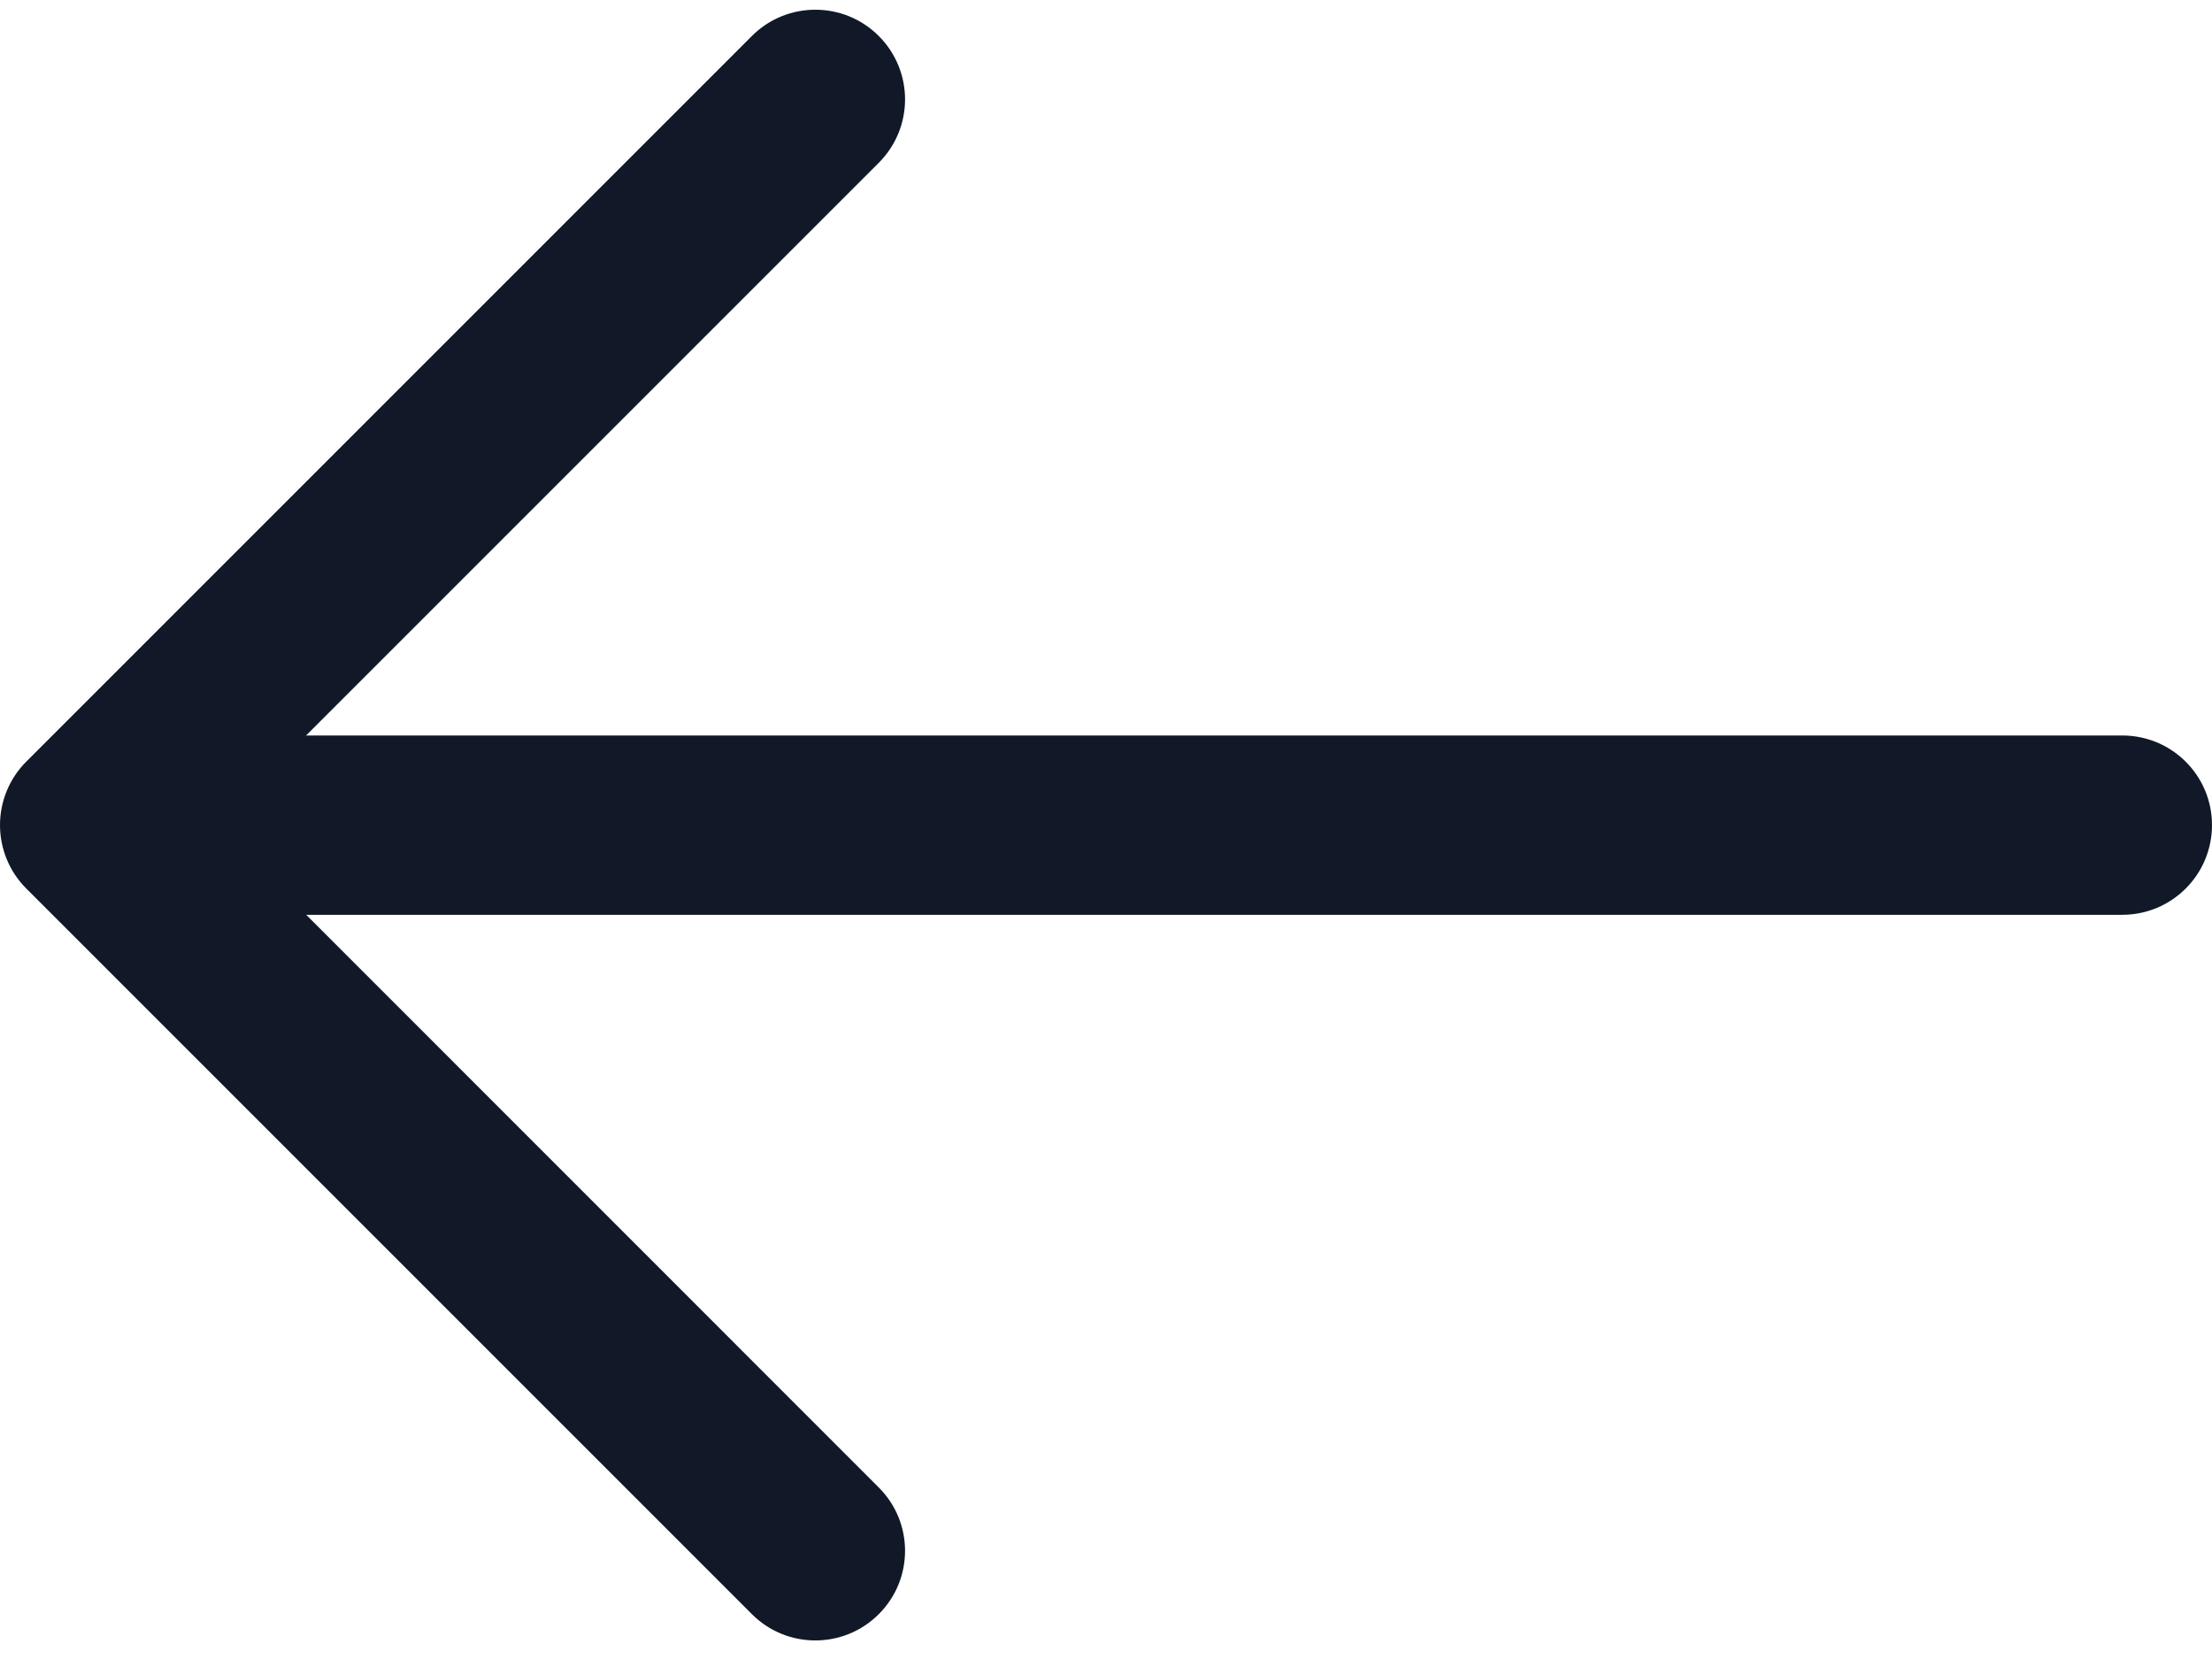 <svg width="16" height="12" viewBox="0 0 16 12" fill="none" xmlns="http://www.w3.org/2000/svg">
<path fill-rule="evenodd" clip-rule="evenodd" d="M6.356 0.26C6.61 0.514 6.61 0.924 6.356 1.178L1.566 5.968L6.356 10.759C6.61 11.012 6.61 11.423 6.356 11.676C6.103 11.929 5.692 11.929 5.439 11.676L0.19 6.427C0.068 6.305 0 6.14 0 5.968C0 5.796 0.068 5.631 0.19 5.509L5.439 0.26C5.692 0.007 6.103 0.007 6.356 0.26Z" fill="#111928"/>
<path fill-rule="evenodd" clip-rule="evenodd" d="M0.149 5.968C0.149 5.61 0.439 5.32 0.797 5.32H15.351C15.71 5.32 16 5.61 16 5.968C16 6.326 15.71 6.617 15.351 6.617H0.797C0.439 6.617 0.149 6.326 0.149 5.968Z" fill="#111928"/>
</svg>
